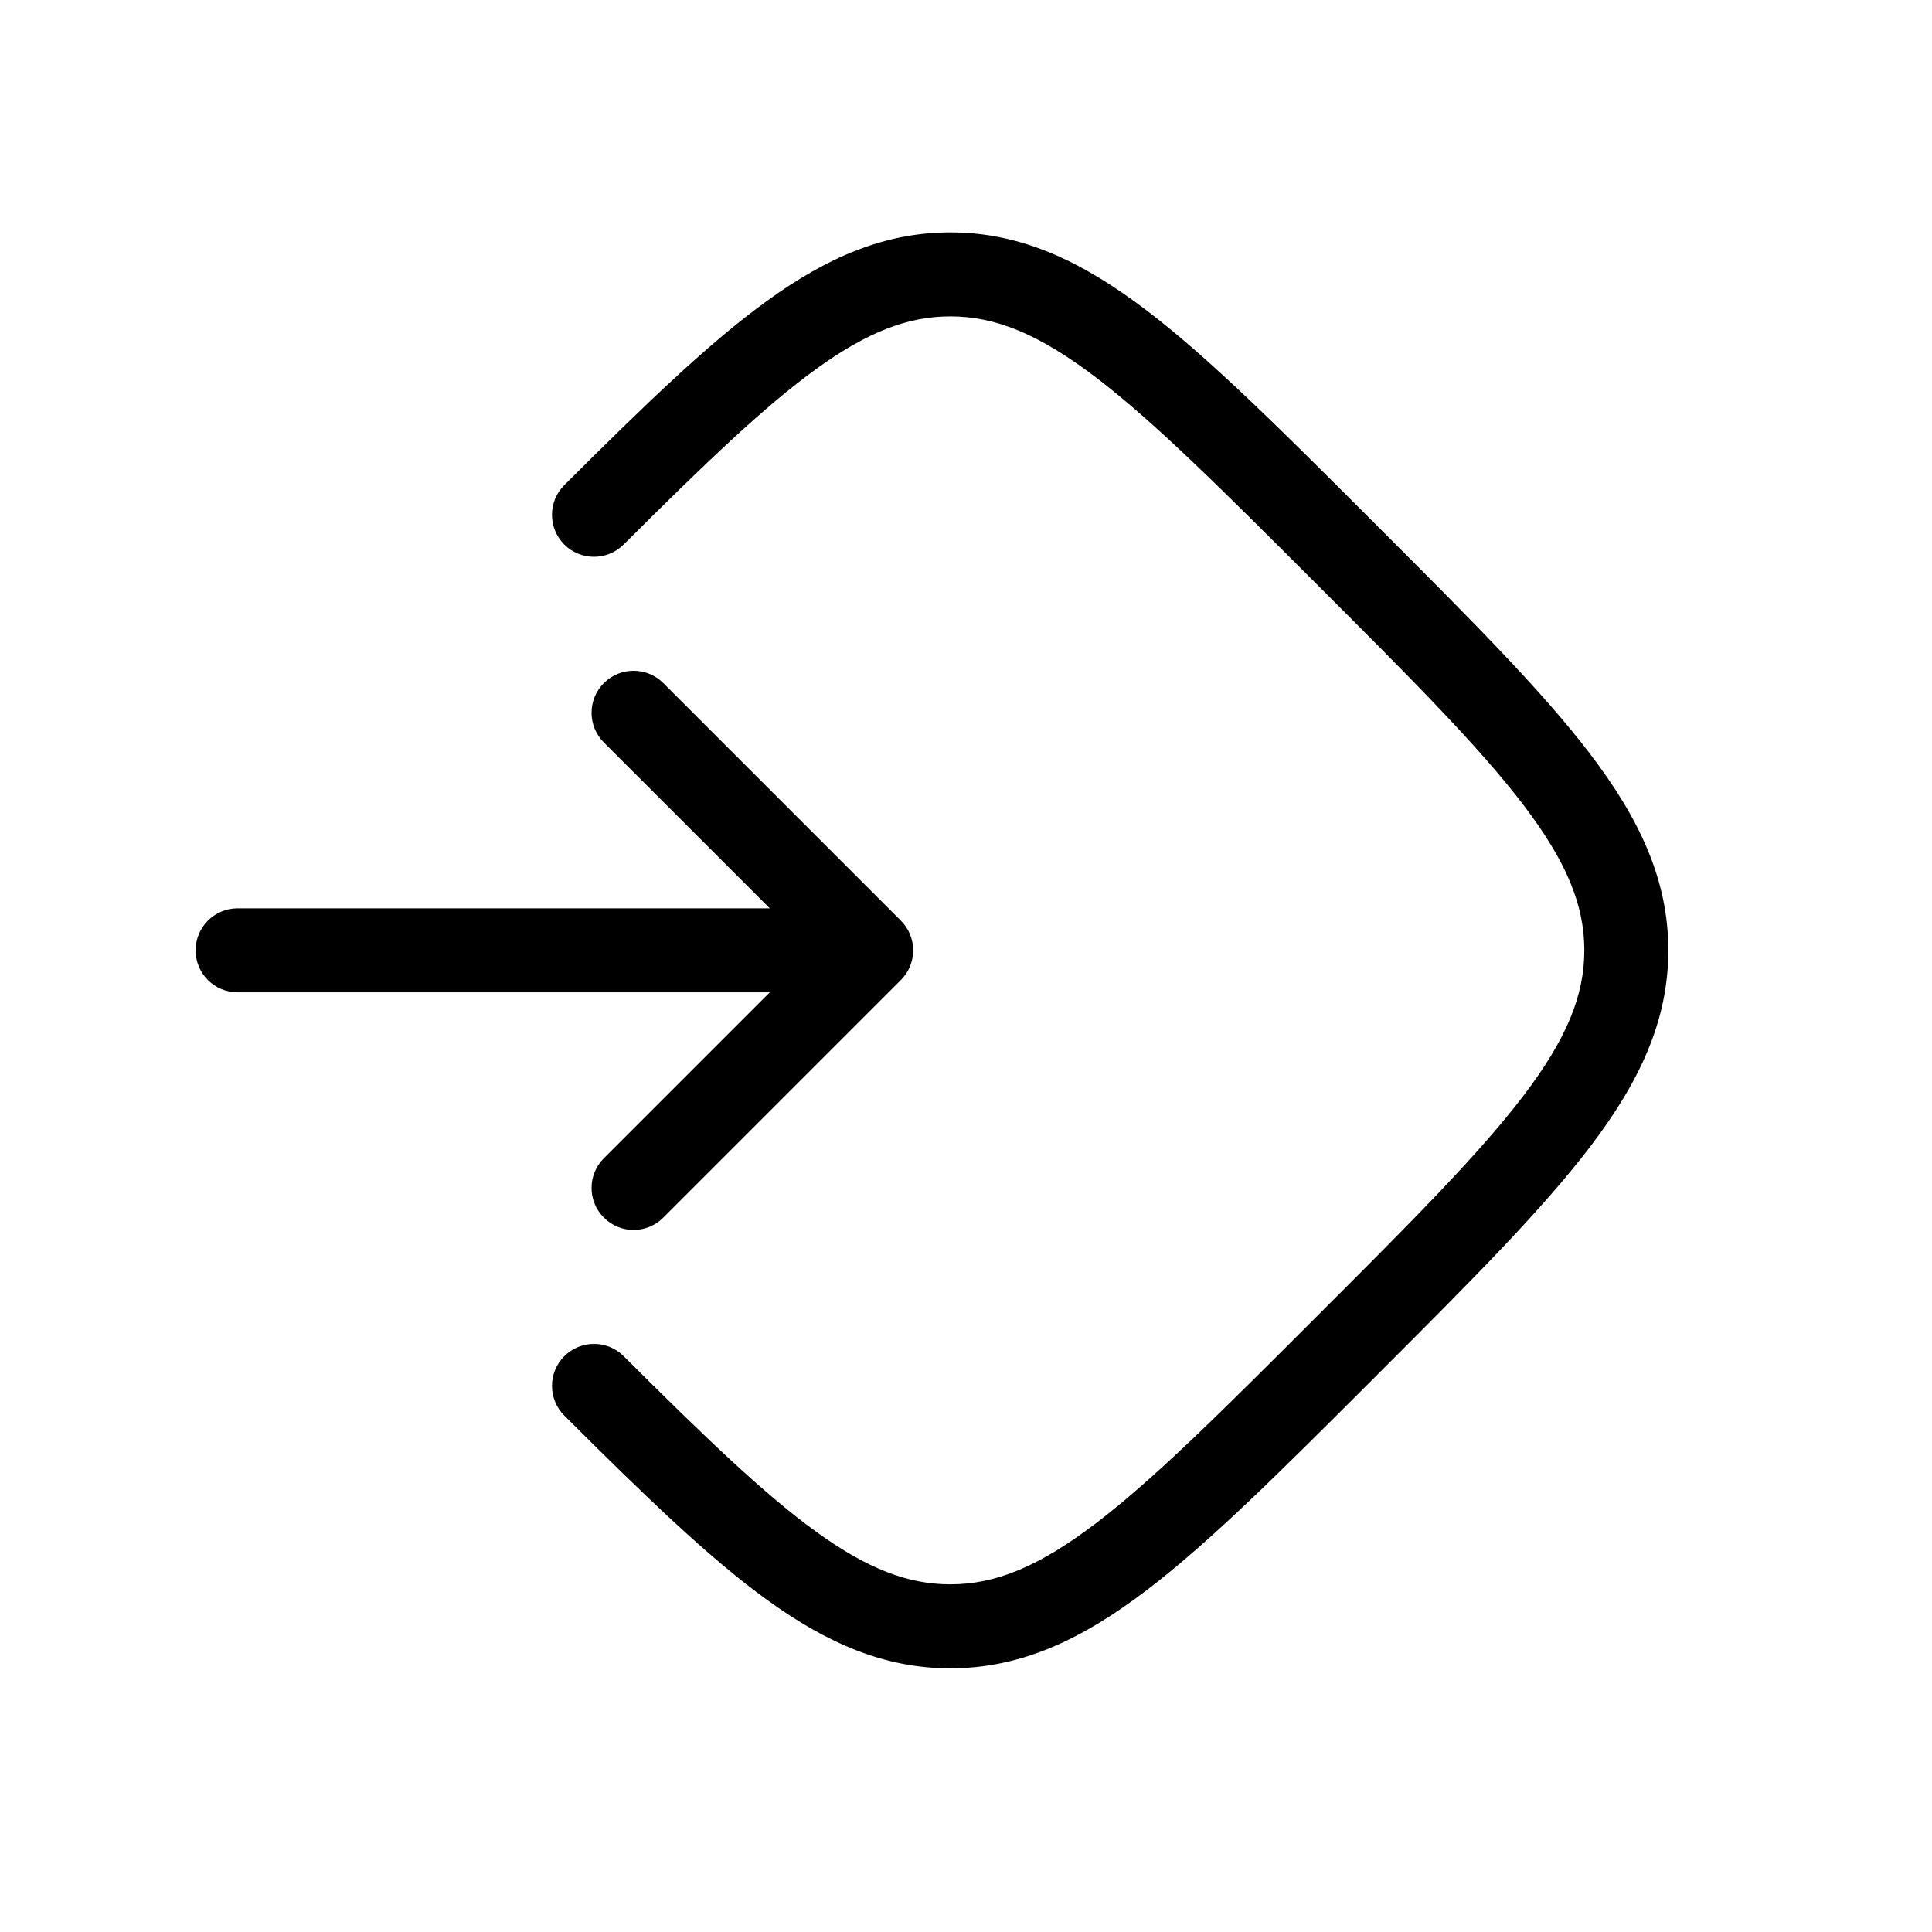 <svg xmlns="http://www.w3.org/2000/svg" width="46" height="46" viewBox="0 0 46 46" fill="none">
    <g clip-path="url(#clip0_172_14689)">
        <path d="M32.709 12.438C30.532 10.262 28.827 8.556 27.317 7.404C25.772 6.225 24.315 5.533 22.627 5.533C21.065 5.533 19.699 6.126 18.277 7.153C16.878 8.162 15.34 9.652 13.437 11.549C13.046 11.938 13.044 12.572 13.434 12.963C13.824 13.354 14.457 13.355 14.848 12.965C16.775 11.046 18.2 9.674 19.447 8.775C20.669 7.893 21.631 7.533 22.627 7.533C23.701 7.533 24.736 7.951 26.104 8.994C27.494 10.055 29.106 11.664 31.348 13.906C33.591 16.148 35.2 17.761 36.261 19.151C37.304 20.518 37.722 21.553 37.722 22.627C37.722 23.701 37.304 24.736 36.261 26.104C35.2 27.494 33.591 29.106 31.348 31.348C29.106 33.59 27.494 35.2 26.104 36.26C24.736 37.304 23.701 37.722 22.627 37.722C21.631 37.722 20.669 37.362 19.447 36.48C18.2 35.581 16.775 34.209 14.848 32.289C14.457 31.899 13.824 31.901 13.434 32.292C13.044 32.683 13.046 33.316 13.437 33.706C15.34 35.602 16.878 37.093 18.277 38.102C19.699 39.128 21.065 39.722 22.627 39.722C24.315 39.722 25.772 39.029 27.317 37.85C28.827 36.699 30.532 34.993 32.709 32.817L32.817 32.708C34.993 30.532 36.699 28.826 37.85 27.317C39.029 25.771 39.722 24.314 39.722 22.627C39.722 20.94 39.029 19.483 37.85 17.938C36.699 16.428 34.993 14.723 32.817 12.546L32.709 12.438Z" fill="black"/>
        <path d="M15.792 16.263C15.402 15.873 14.768 15.873 14.378 16.263C13.987 16.654 13.987 17.287 14.378 17.678L18.328 21.627L5.657 21.627C5.105 21.627 4.657 22.075 4.657 22.627C4.657 23.18 5.105 23.627 5.657 23.627L18.328 23.627L14.378 27.577C13.987 27.968 13.987 28.601 14.378 28.991C14.768 29.382 15.402 29.382 15.792 28.991L21.449 23.334C21.84 22.944 21.84 22.311 21.449 21.92L15.792 16.263Z" fill="black"/>
    </g>
    <defs>
        <clipPath id="clip0_172_14689">
            <rect x="22.627" width="32" height="32" rx="5" transform="rotate(45 22.627 0)" fill="white"/>
        </clipPath>
    </defs>
</svg>